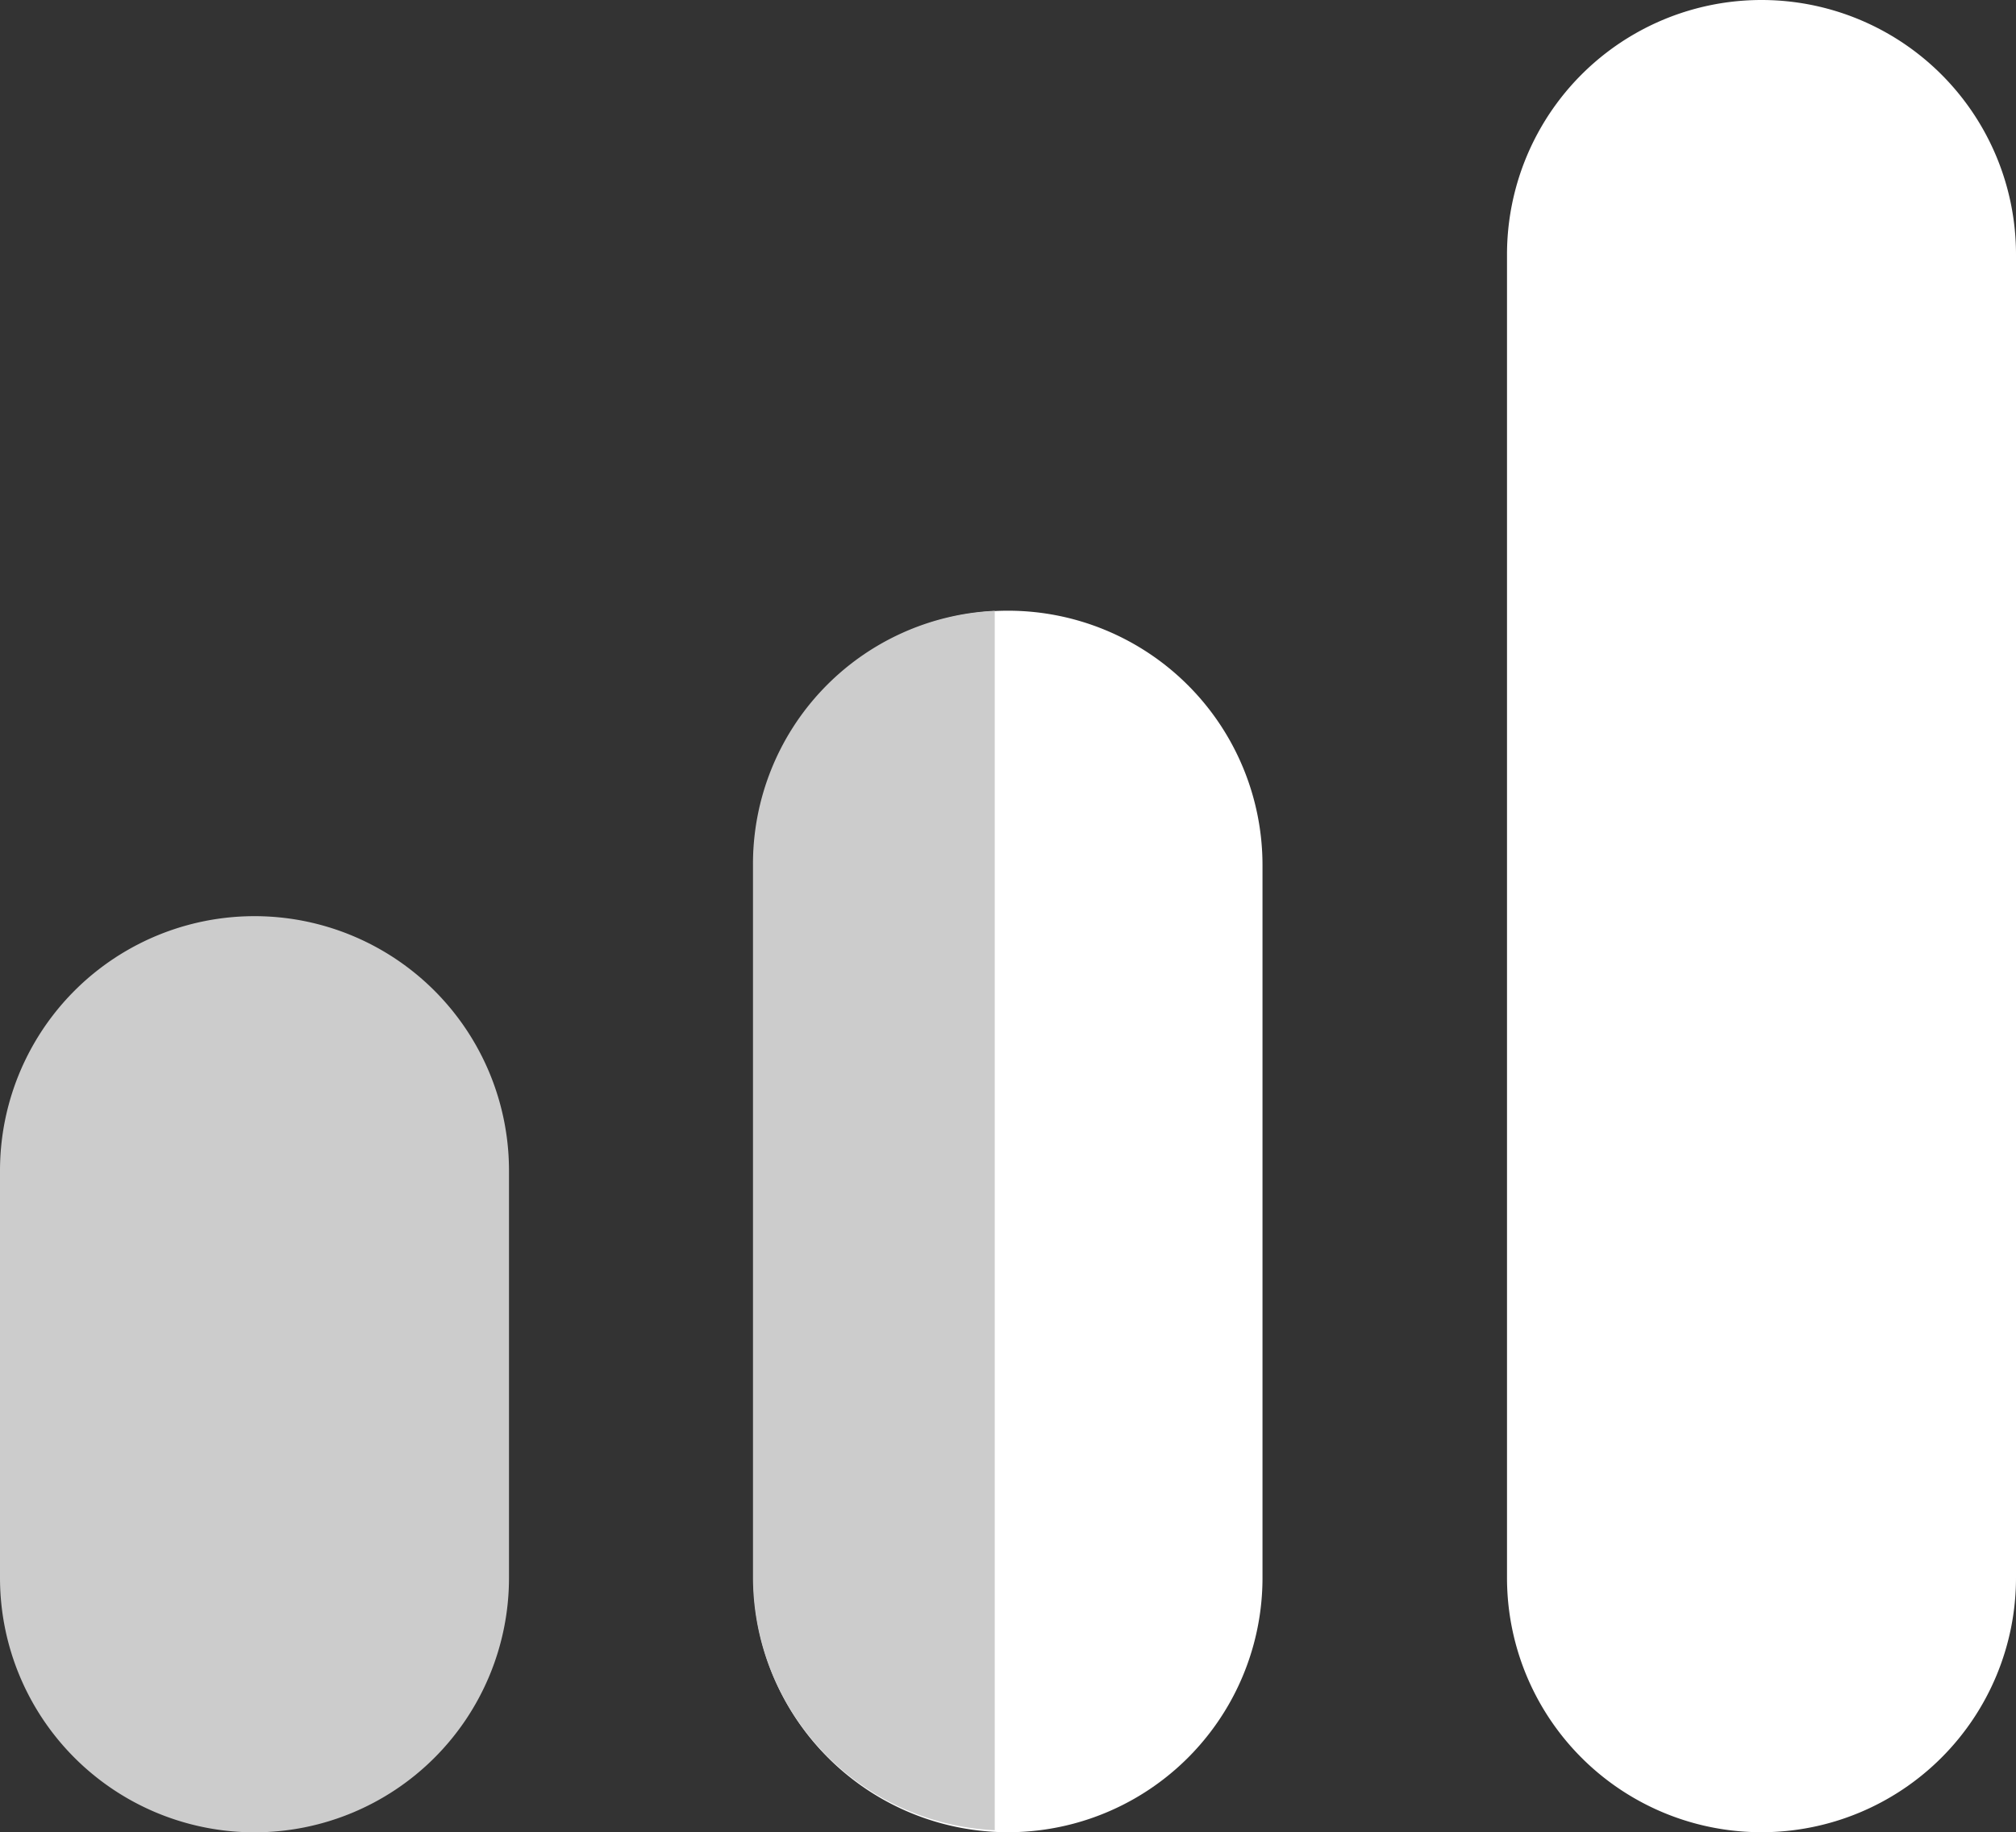 <svg xmlns="http://www.w3.org/2000/svg" width="19.178" height="17.432" viewBox="0 0 19.178 17.432"><rect x="0" y="0" width="19.178" height="17.432" fill="#333333" stroke="none"/><defs><style>.a{fill:#fff;}.b{fill:#ccc;}</style></defs><path class="a" d="M702.589,2672.431h0a2.42,2.42,0,0,1-2.421-2.42v-12.59a2.421,2.421,0,0,1,2.421-2.421h0a2.421,2.421,0,0,1,2.421,2.421v12.589a2.421,2.421,0,0,1-2.421,2.421Zm-4.747-2.421v-6.779a2.421,2.421,0,0,0-2.421-2.421h0a2.421,2.421,0,0,0-2.421,2.421v6.779a2.421,2.421,0,0,0,2.421,2.421h0a2.42,2.42,0,0,0,2.421-2.42Z" transform="translate(-685.832 -2655)"/><path class="b" d="M688.421,2672.621h0A2.421,2.421,0,0,1,686,2670.2v-3.874a2.421,2.421,0,0,1,2.421-2.421h0a2.421,2.421,0,0,1,2.421,2.421v3.874a2.421,2.421,0,0,1-2.421,2.421ZM695.463,2661a2.411,2.411,0,0,0-2.3,2.411v6.779a2.411,2.411,0,0,0,2.3,2.411Z" transform="translate(-686 -2655.189)"/></svg>